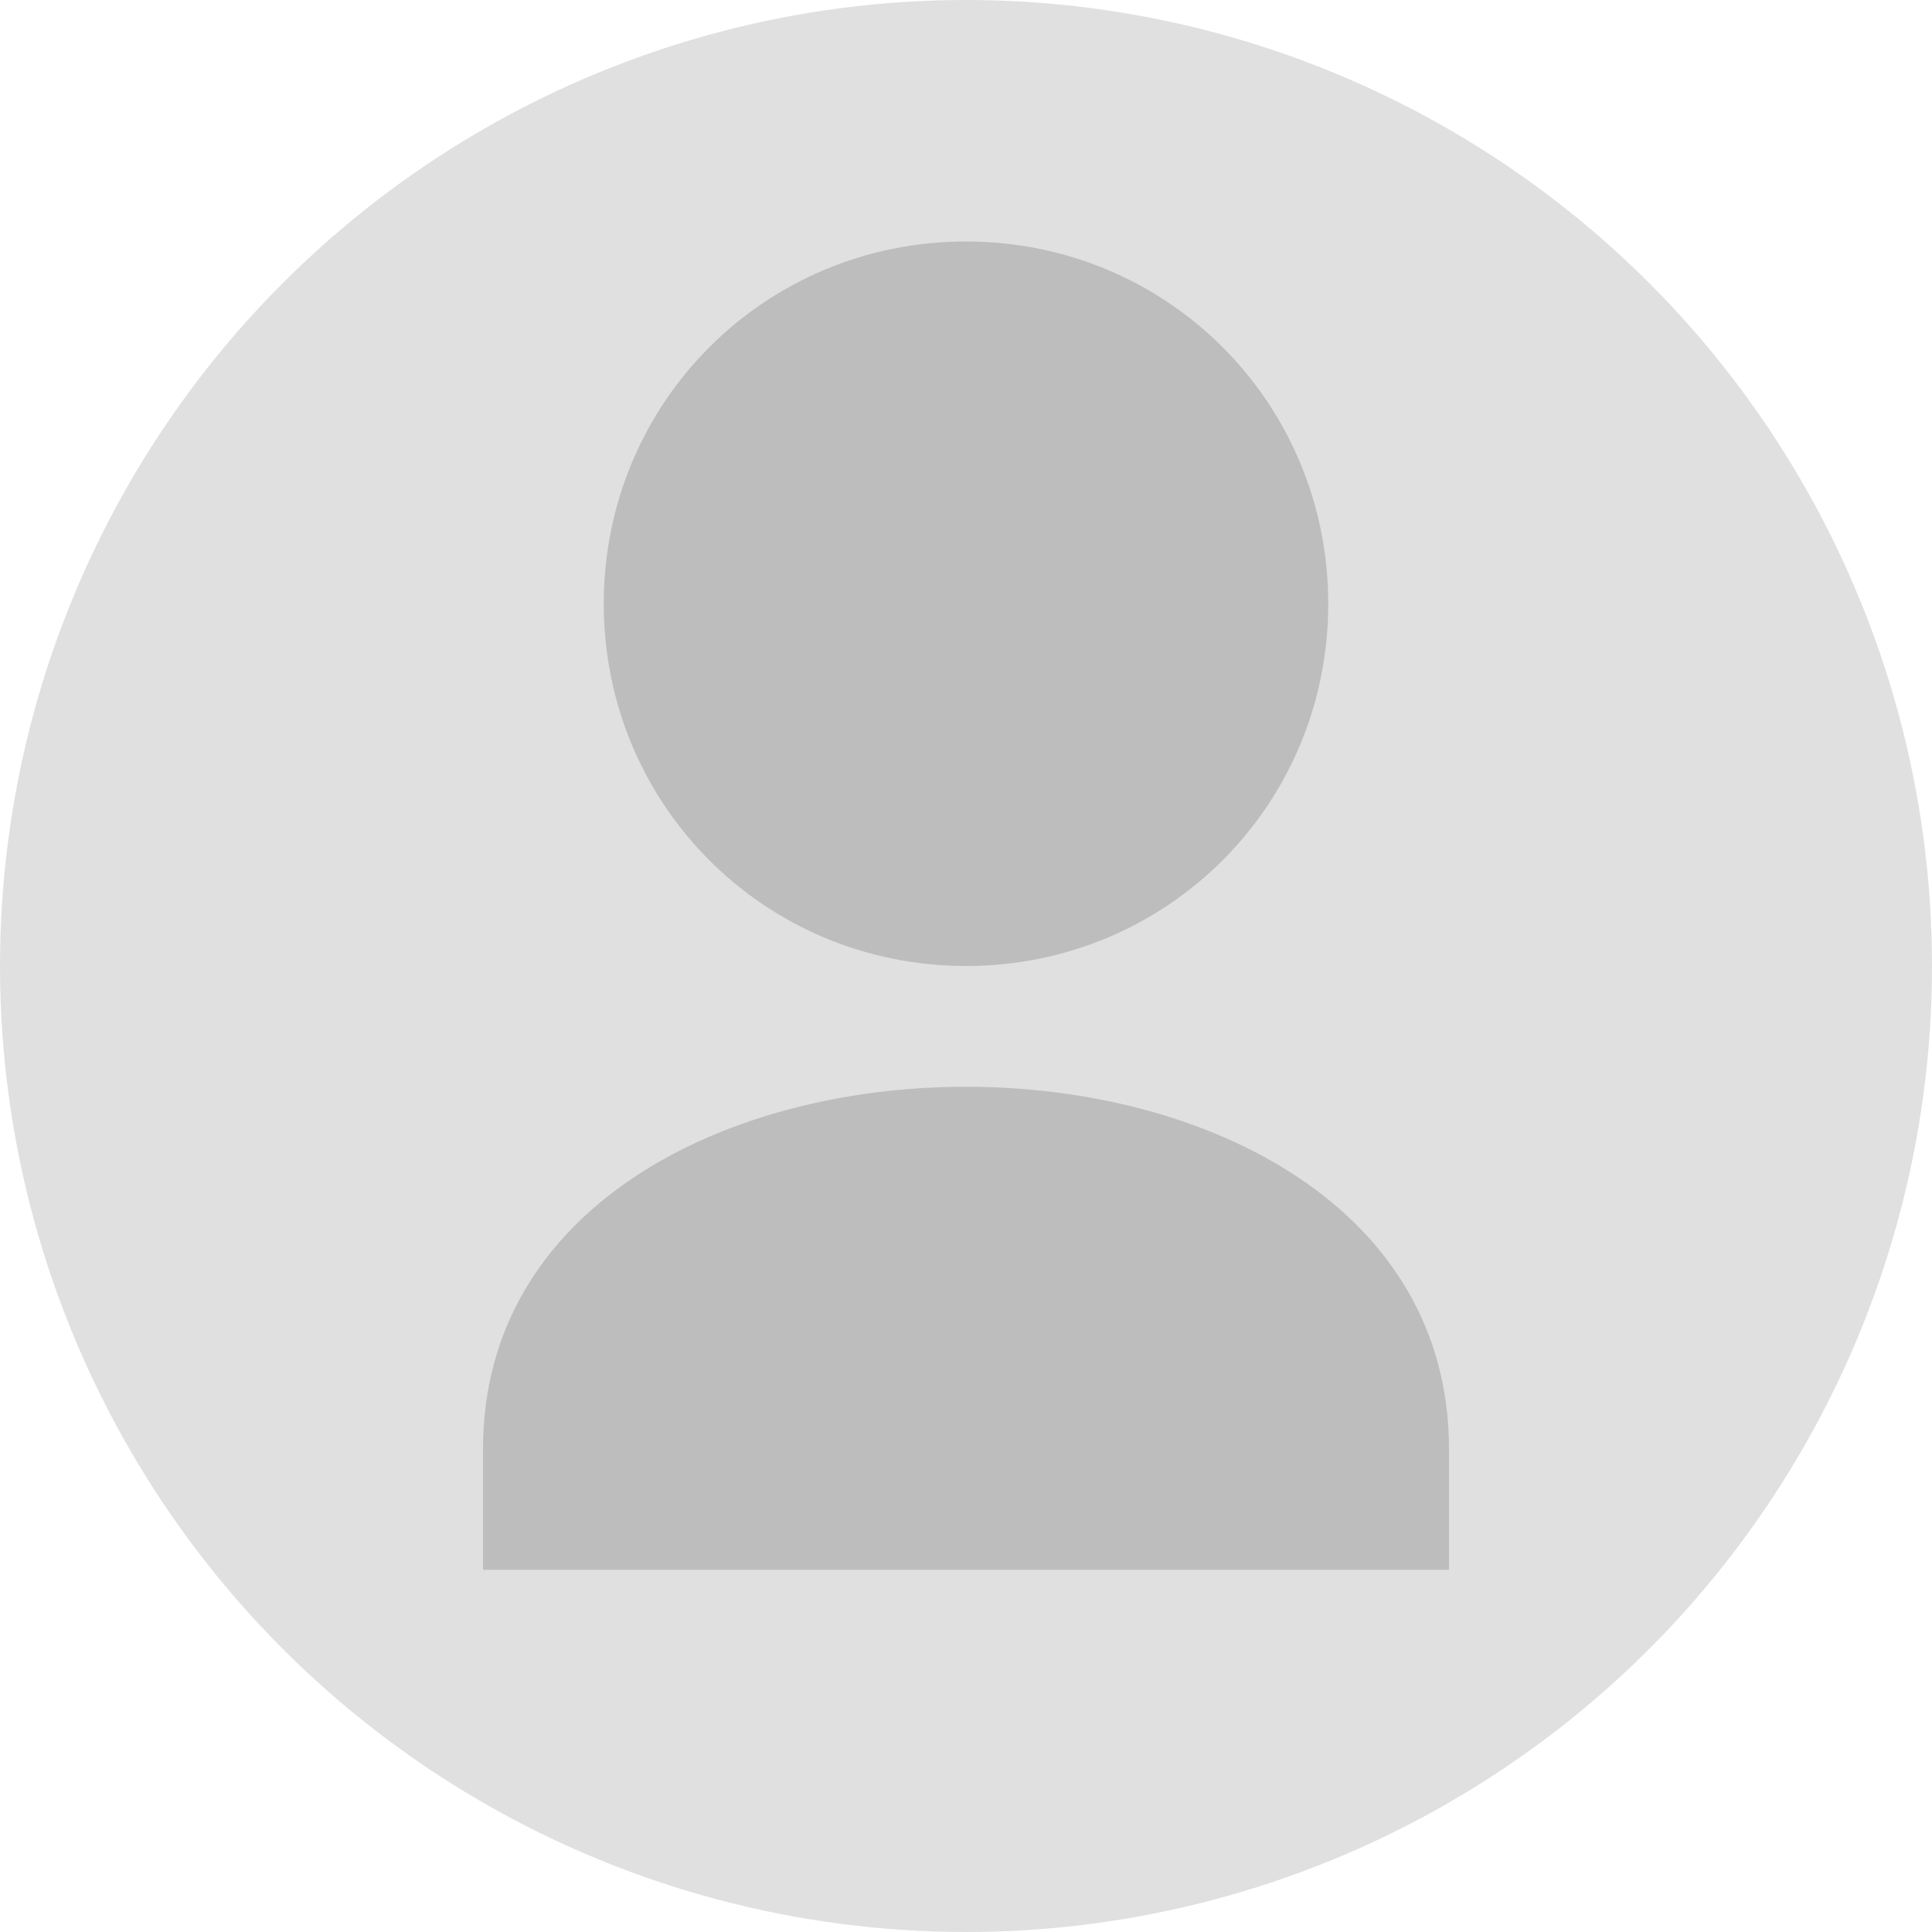 <svg
  width="100"
  height="100"
  viewBox="0 0 24 24"
  fill="none"
  xmlns="http://www.w3.org/2000/svg"
>
  <circle cx="12" cy="12" r="12" fill="#E0E0E0" />
  <path
    d="M12 12c2.5 0 4.5-2 4.5-4.5S14.5 3 12 3 7.5 5 7.5 7.5 9.5 12 12 12zm0 1.5c-3 0-6 1.5-6 4.5v1.5h12V18c0-3-3-4.5-6-4.5z"
    fill="#BDBDBD"
  />
</svg>
